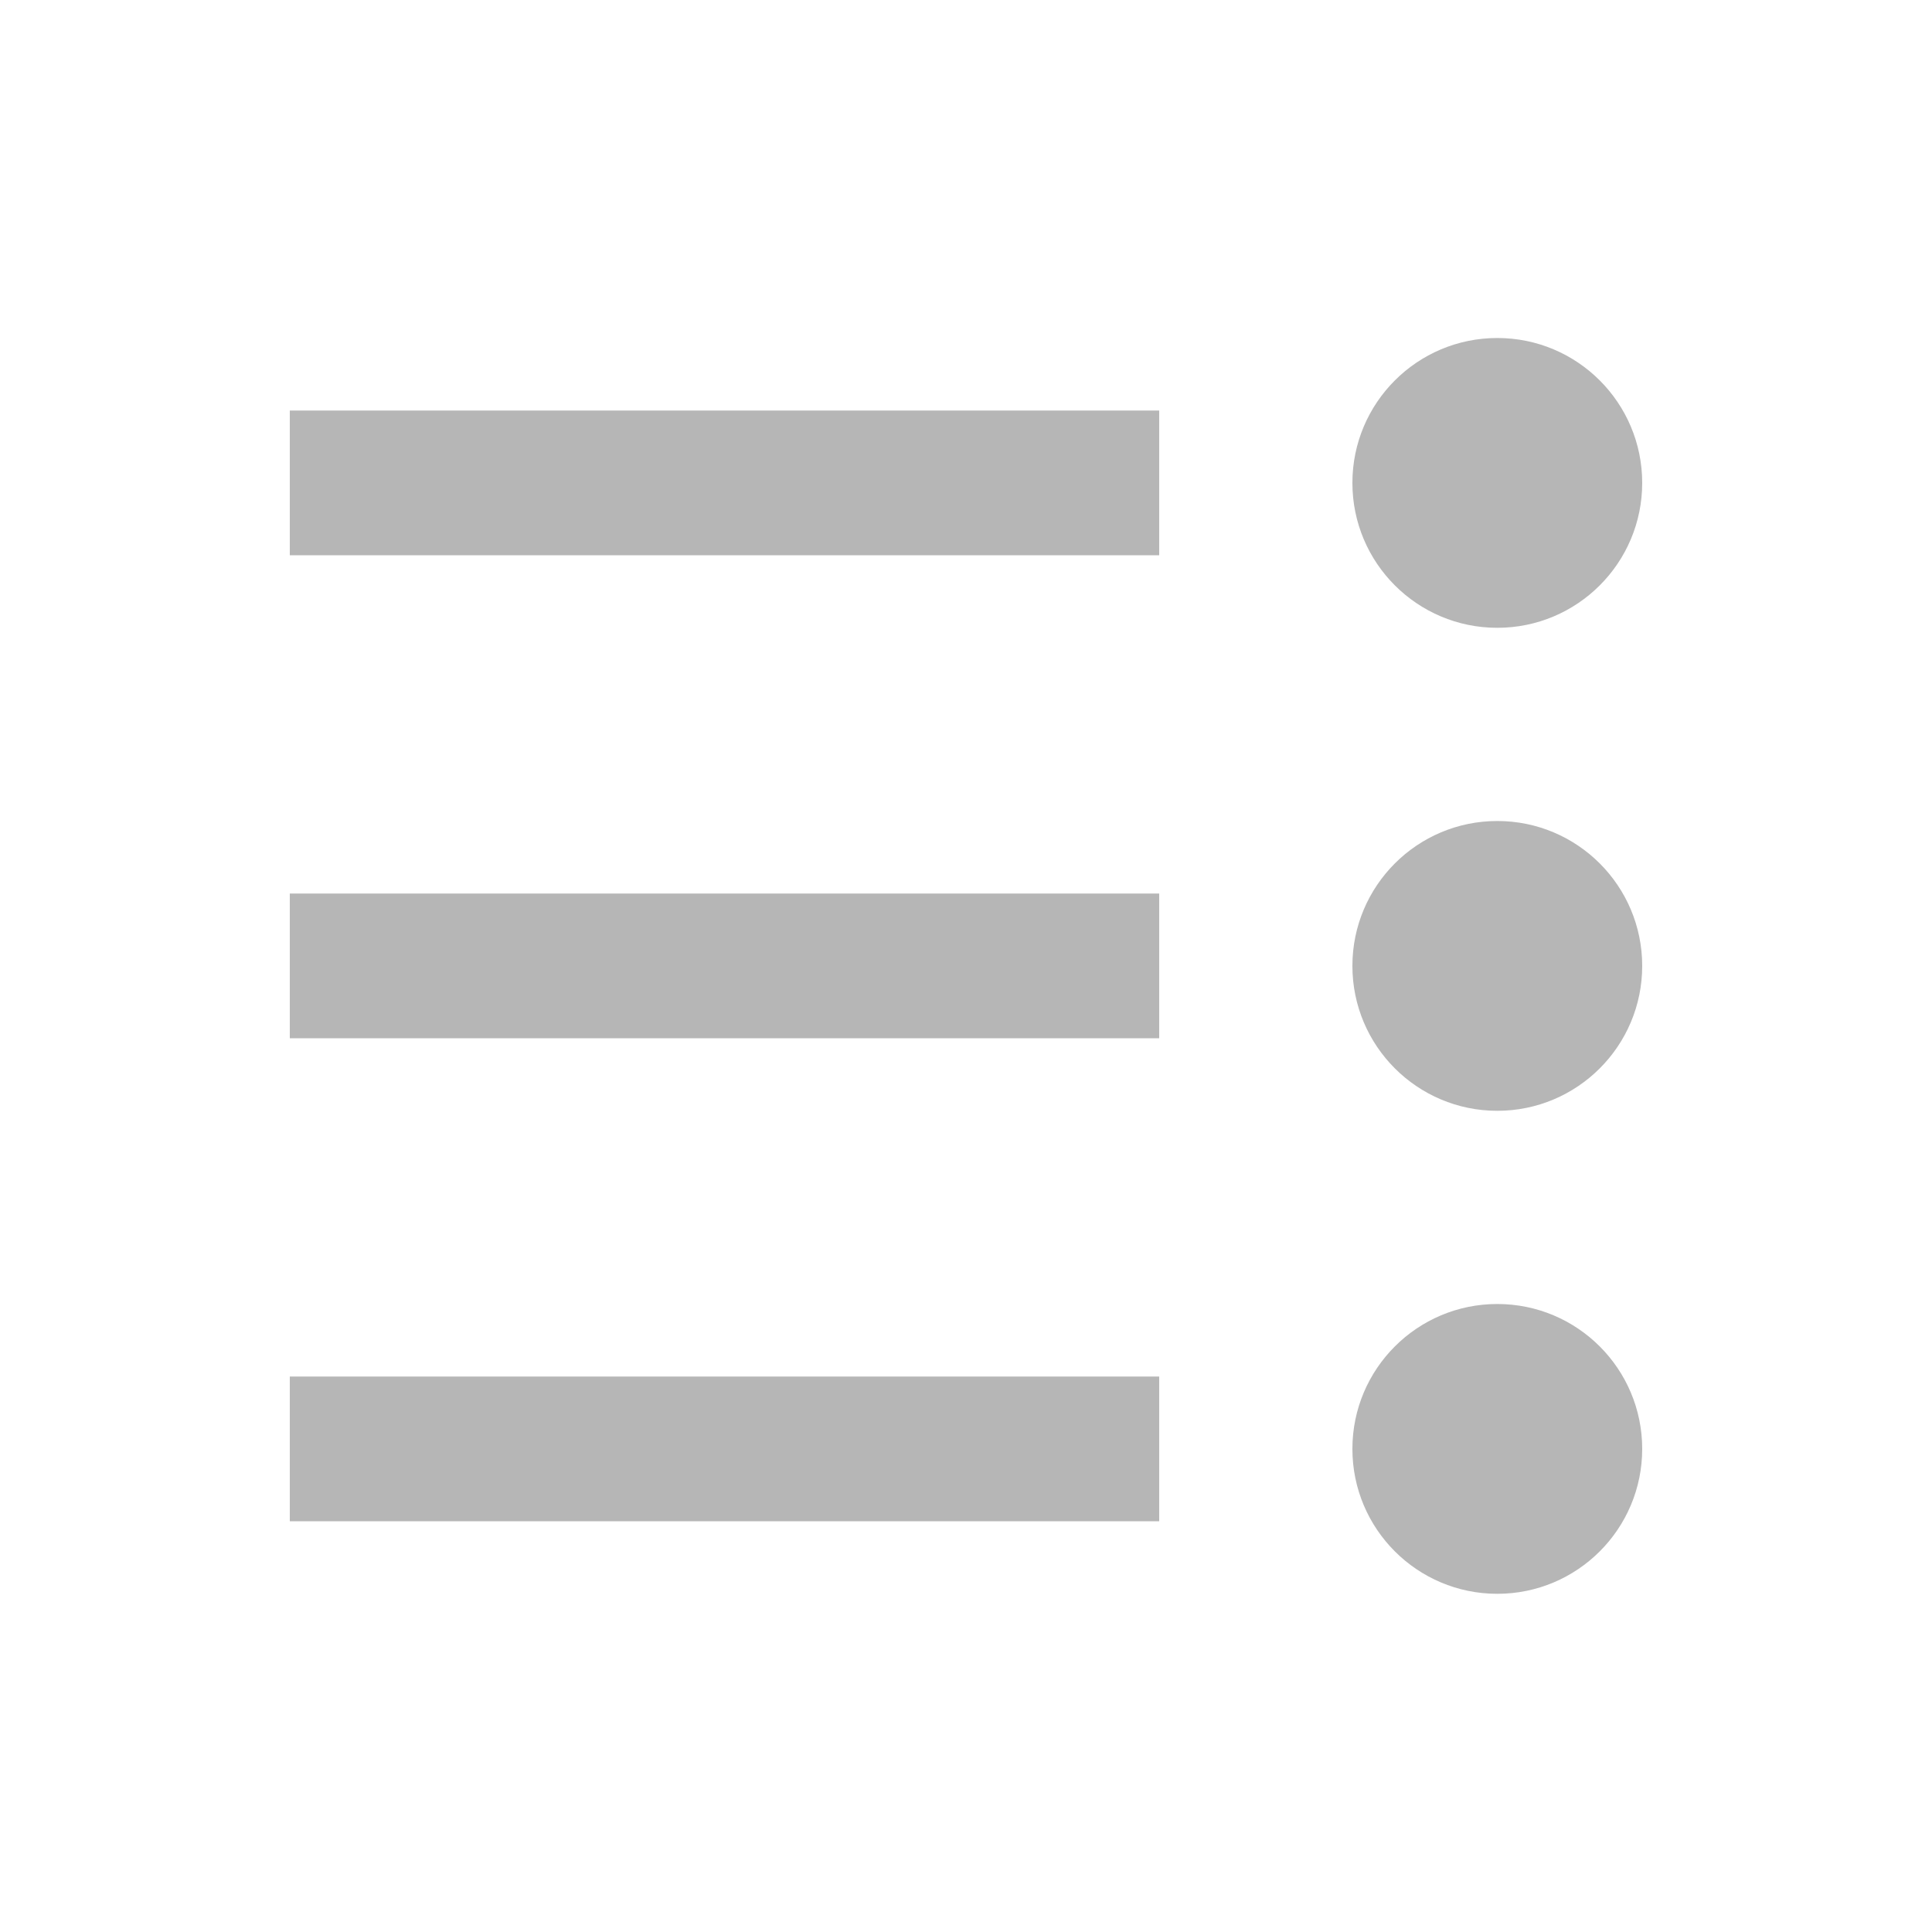 <svg width="20" height="20" viewBox="0 0 20 20" fill="none" xmlns="http://www.w3.org/2000/svg">
<path d="M3 4.25H12V5.748H3V4.25Z" fill="#B6B6B6"/>
<path d="M3 9.25H12V10.748H3V9.25Z" fill="#B6B6B6"/>
<path d="M3 14.25H12V15.748H3V14.25Z" fill="#B6B6B6"/>
<circle cx="15.5" cy="4.999" r="1.5" fill="#B6B6B6"/>
<circle cx="15.5" cy="9.999" r="1.5" fill="#B6B6B6"/>
<circle cx="15.5" cy="14.999" r="1.5" fill="#B6B6B6"/>
</svg>